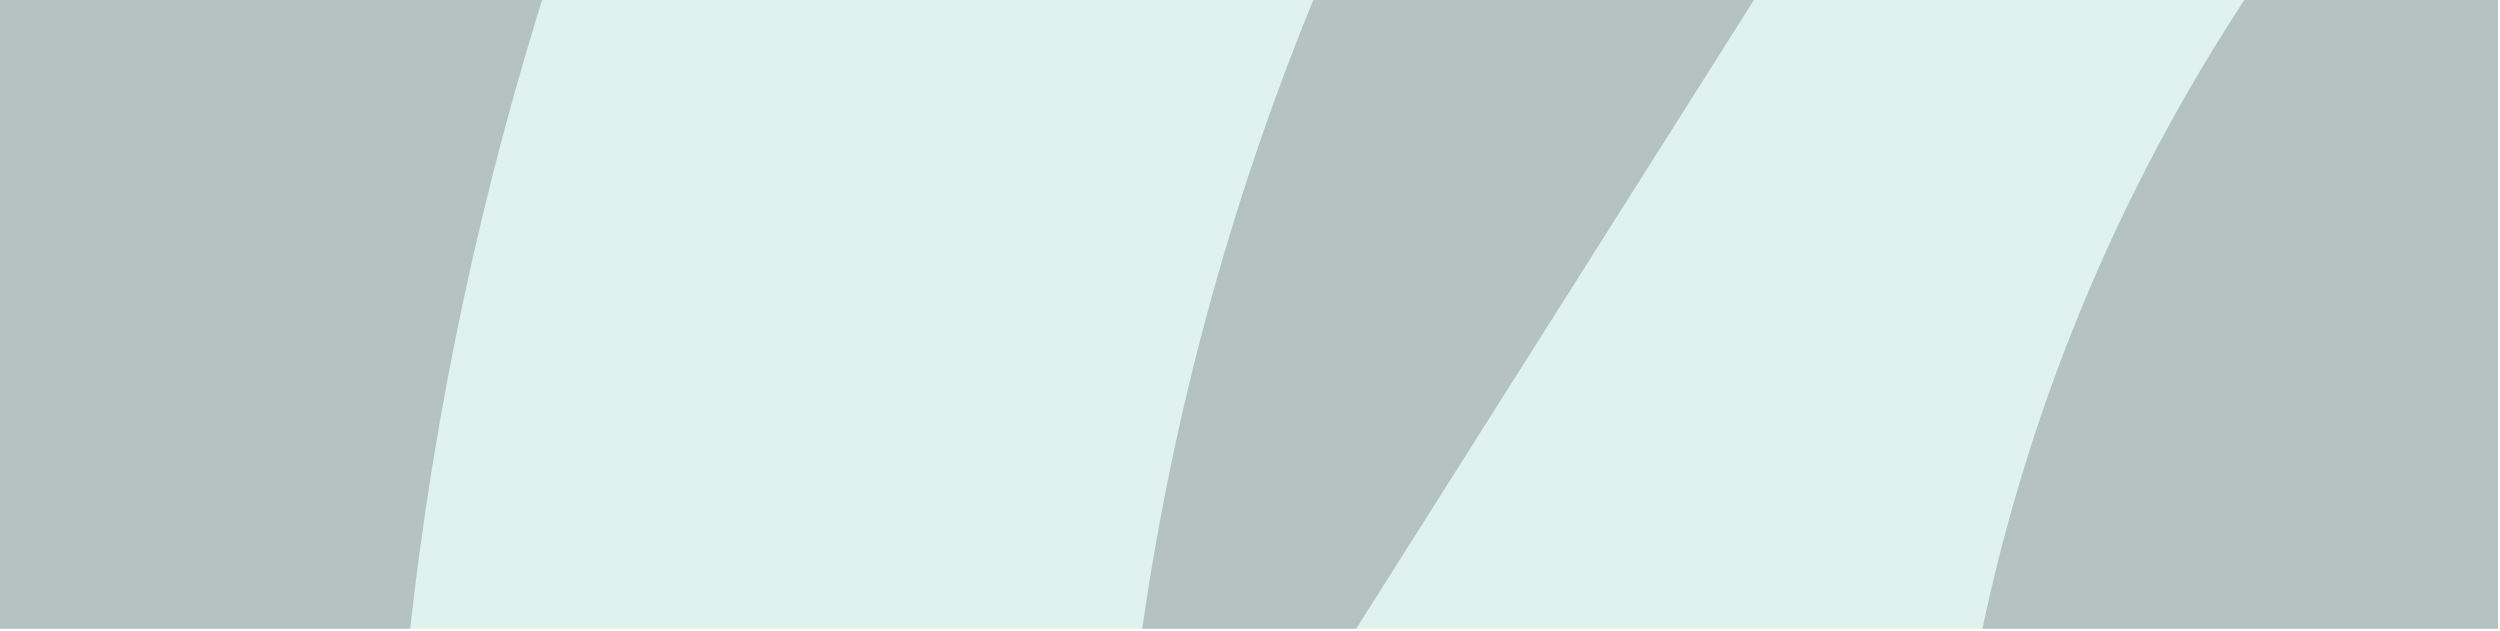 <?xml version="1.0" encoding="UTF-8" standalone="no"?>
<!DOCTYPE svg PUBLIC "-//W3C//DTD SVG 1.1//EN" "http://www.w3.org/Graphics/SVG/1.1/DTD/svg11.dtd">
<svg width="100%" height="100%" viewBox="0 0 1193 301" version="1.1" xmlns="http://www.w3.org/2000/svg" xmlns:xlink="http://www.w3.org/1999/xlink" xml:space="preserve" xmlns:serif="http://www.serif.com/" style="fill-rule:evenodd;clip-rule:evenodd;stroke-linejoin:round;stroke-miterlimit:2;">
    <g id="Artboard2" transform="matrix(1,0,0,1,-148.725,-3.024)">
        <g opacity="0.3">
            <rect x="148.725" y="3.024" width="1192.06" height="300.054" style="fill:none;"/>
            <clipPath id="_clip1">
                <rect x="148.725" y="3.024" width="1192.06" height="300.054"/>
            </clipPath>
            <g clip-path="url(#_clip1)">
                <g id="Artboard1" transform="matrix(0.992,0,0,0.845,10.604,9.995)">
                    <rect x="-9.963" y="-11.794" width="1351.47" height="357.553" style="fill:none;"/>
                    <g>
                        <g transform="matrix(0.972,0,0,1.089,8.318,-5.103)">
                            <rect x="-16.705" y="-8.443" width="1384.78" height="335.183" style="fill:rgb(151,211,196);"/>
                        </g>
                        <g transform="matrix(1.008,0,0,1.183,-11.361,-23.538)">
                            <path d="M994.61,0L795.19,315.31L694.19,315.31C709.526,206.868 738.886,100.877 781.53,0L994.61,0Z" style="fill:rgb(2,53,52);fill-rule:nonzero;"/>
                        </g>
                        <g transform="matrix(1.008,0,0,1.183,-11.361,-23.538)">
                            <path d="M412.2,0C379.27,102.586 356.72,208.219 344.89,315.31L0,315.31L0,5.61C0.46,3.743 0.93,1.873 1.41,0L412.2,0Z" style="fill:rgb(2,53,52);fill-rule:nonzero;"/>
                        </g>
                        <g transform="matrix(1.008,0,0,1.183,-11.361,-23.538)">
                            <path d="M1755.94,0C1615.43,57.682 1505.79,172.354 1454.46,315.31L1095,315.31C1118.52,202.403 1164.11,95.245 1229.15,0L1755.94,0Z" style="fill:rgb(2,53,52);fill-rule:nonzero;"/>
                        </g>
                        <g transform="matrix(1.008,0,0,1.183,-11.361,-23.538)">
                            <rect x="0" y="0" width="2003.71" height="315.31" style="fill:none;"/>
                        </g>
                    </g>
                </g>
            </g>
        </g>
    </g>
</svg>

